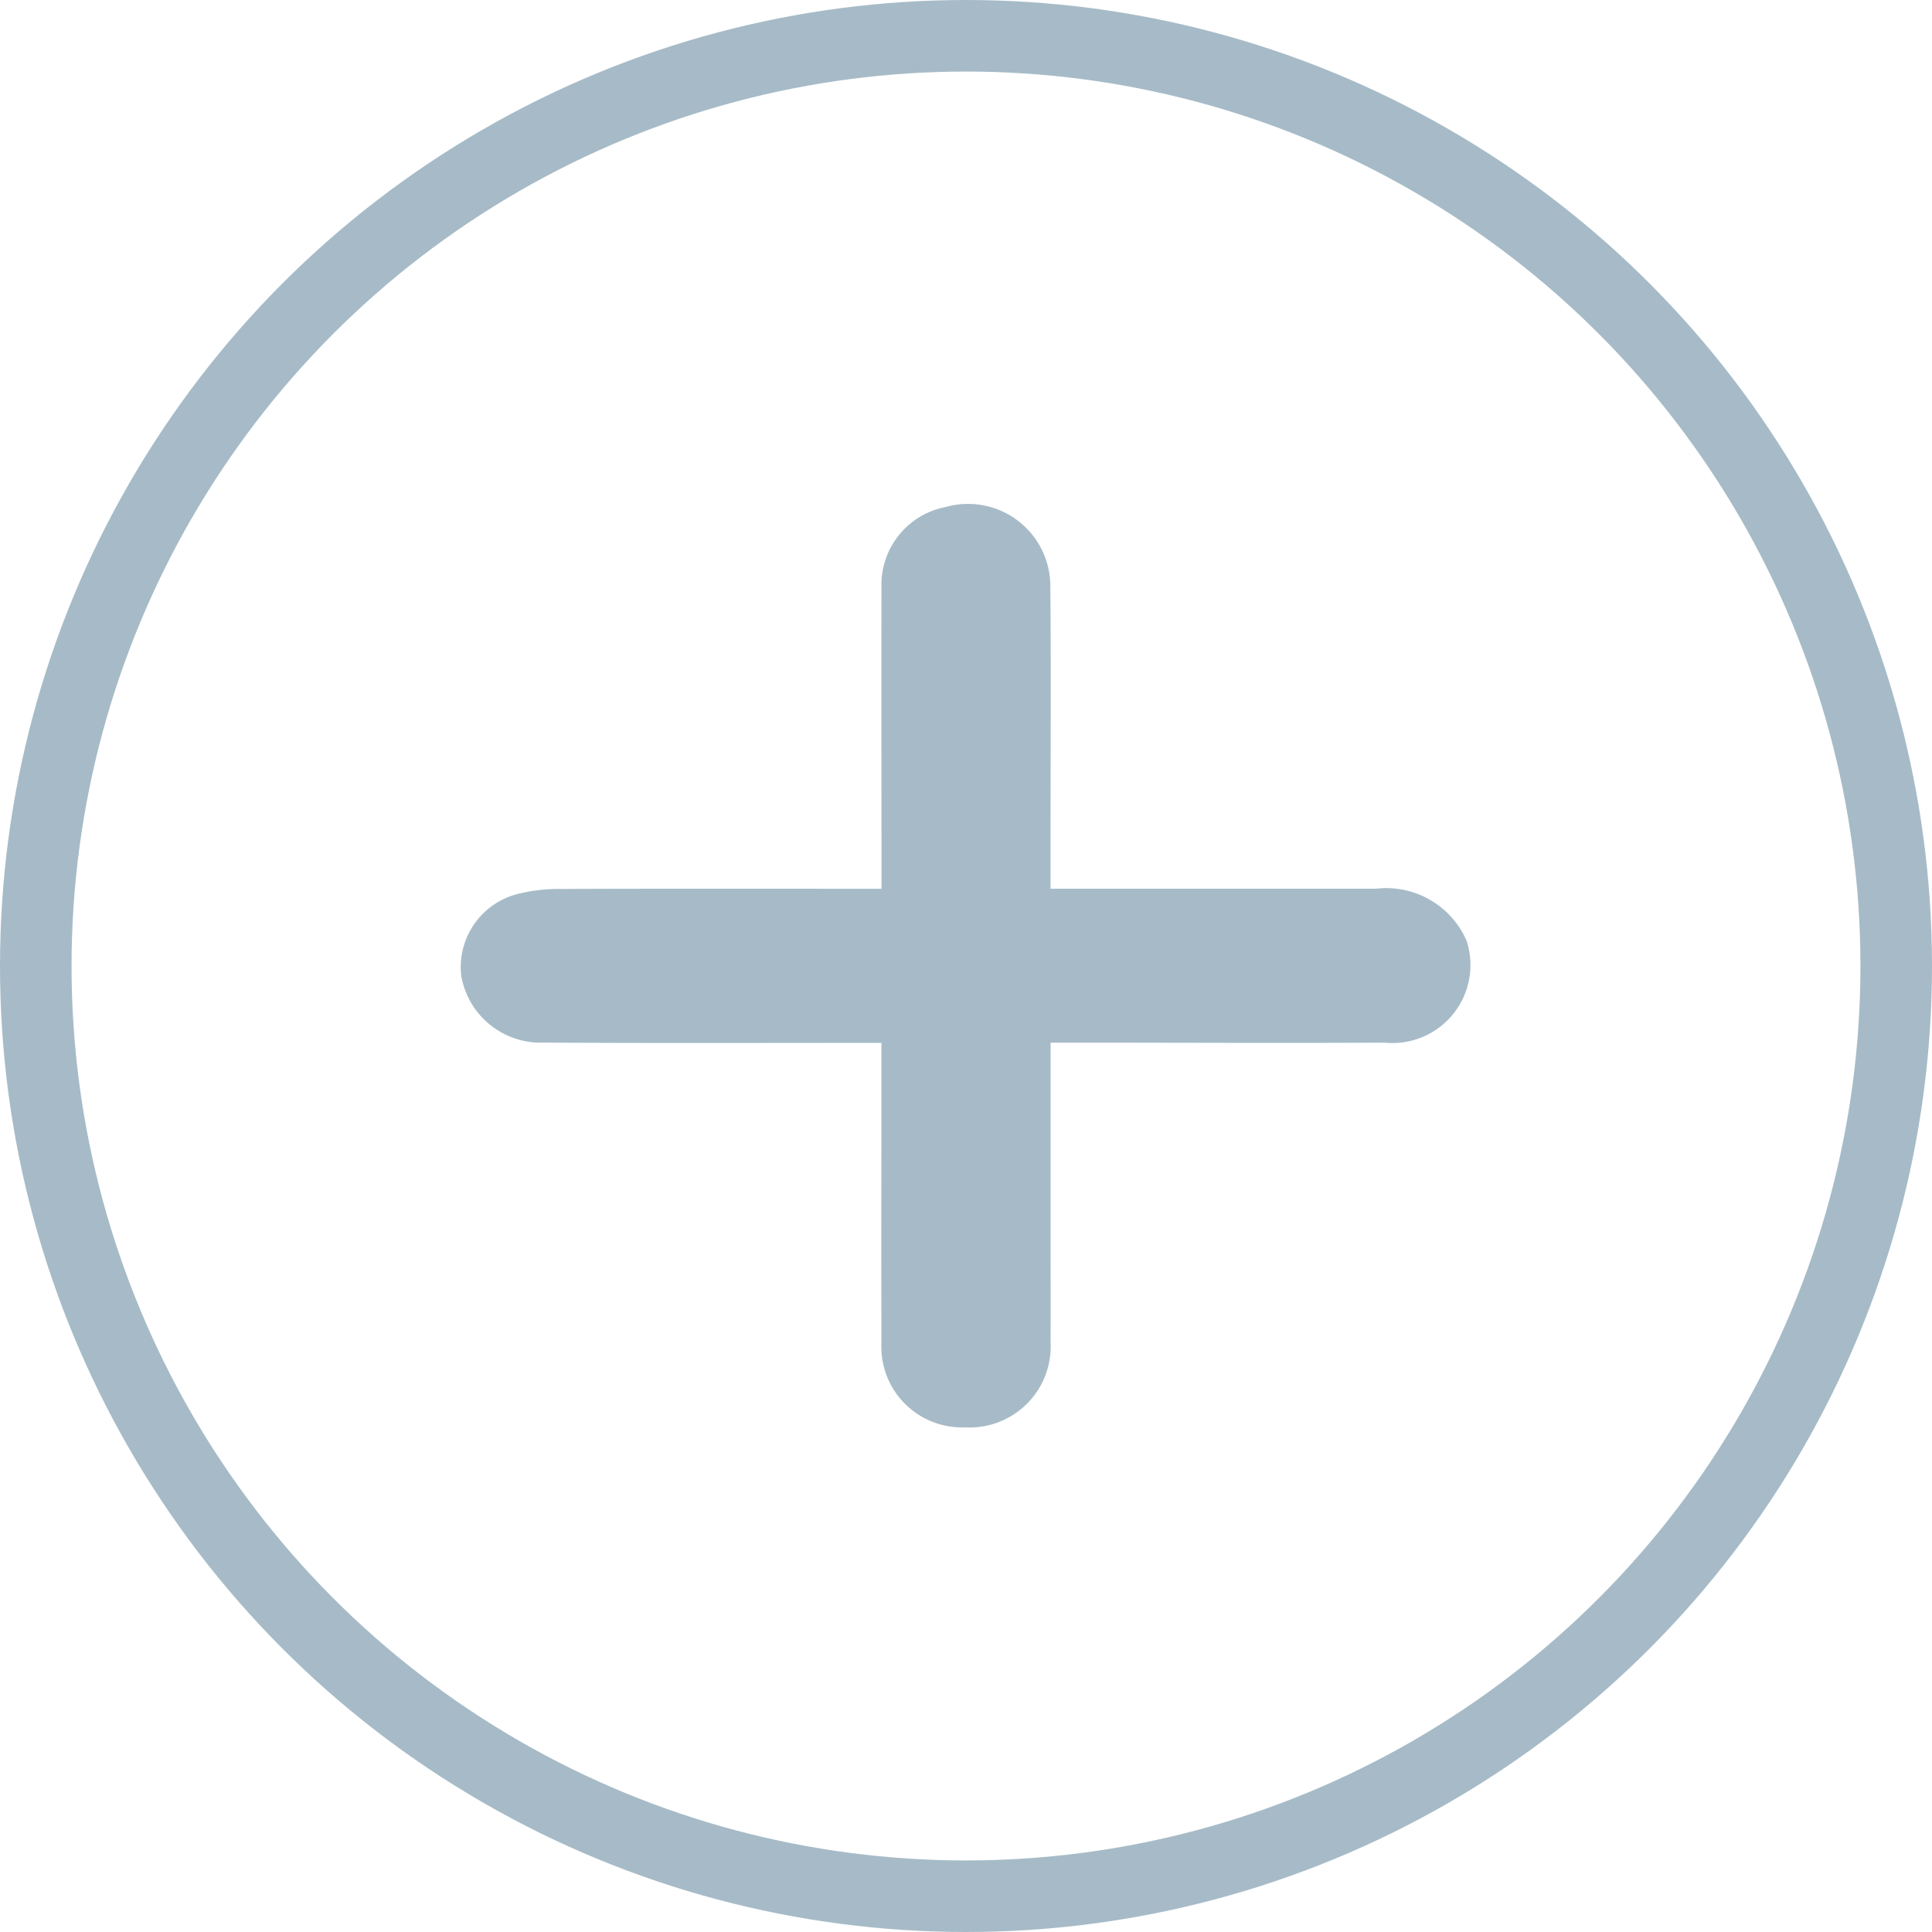 <svg xmlns="http://www.w3.org/2000/svg" width="54" height="54" viewBox="0 0 54 54">
  <g id="icon_add" transform="translate(-605 -428)">
    <g id="Ellipse_438" data-name="Ellipse 438" transform="translate(605 428)" fill="none" stroke="#a6bbc7" stroke-width="2">
      <circle cx="27" cy="27" r="27" stroke="none"/>
      <circle cx="27" cy="27" r="26" fill="none"/>
    </g>
    <g id="Group_5285" data-name="Group 5285" transform="translate(617.87 442.105)">
      <g id="Group_5286" data-name="Group 5286">
        <path id="Path_31" data-name="Path 31" d="M16.494,15.045V20.48c0,.976.005,1.952,0,2.928A2.265,2.265,0,0,1,14.11,25.79a2.255,2.255,0,0,1-2.344-2.363c-.008-2.765,0-5.53,0-8.383h-.643c-2.929,0-5.857.01-8.786-.008A2.255,2.255,0,0,1,.02,13.161,2.113,2.113,0,0,1,1.6,10.881a4.7,4.7,0,0,1,1.228-.139c2.711-.012,5.422-.006,8.133-.006h.807v-.6c0-2.6-.006-5.205,0-7.808A2.212,2.212,0,0,1,13.561.066a2.3,2.3,0,0,1,2.926,2.192c.022,2.313.006,4.627.006,6.94v1.537h.725q4.185,0,8.37,0a2.451,2.451,0,0,1,2.529,1.443,2.18,2.18,0,0,1-2.293,2.859c-2.869.016-5.738,0-8.608,0h-.724" transform="translate(0 0)" fill="#a6bbc7"/>
      </g>
    </g>
  </g>
</svg>
